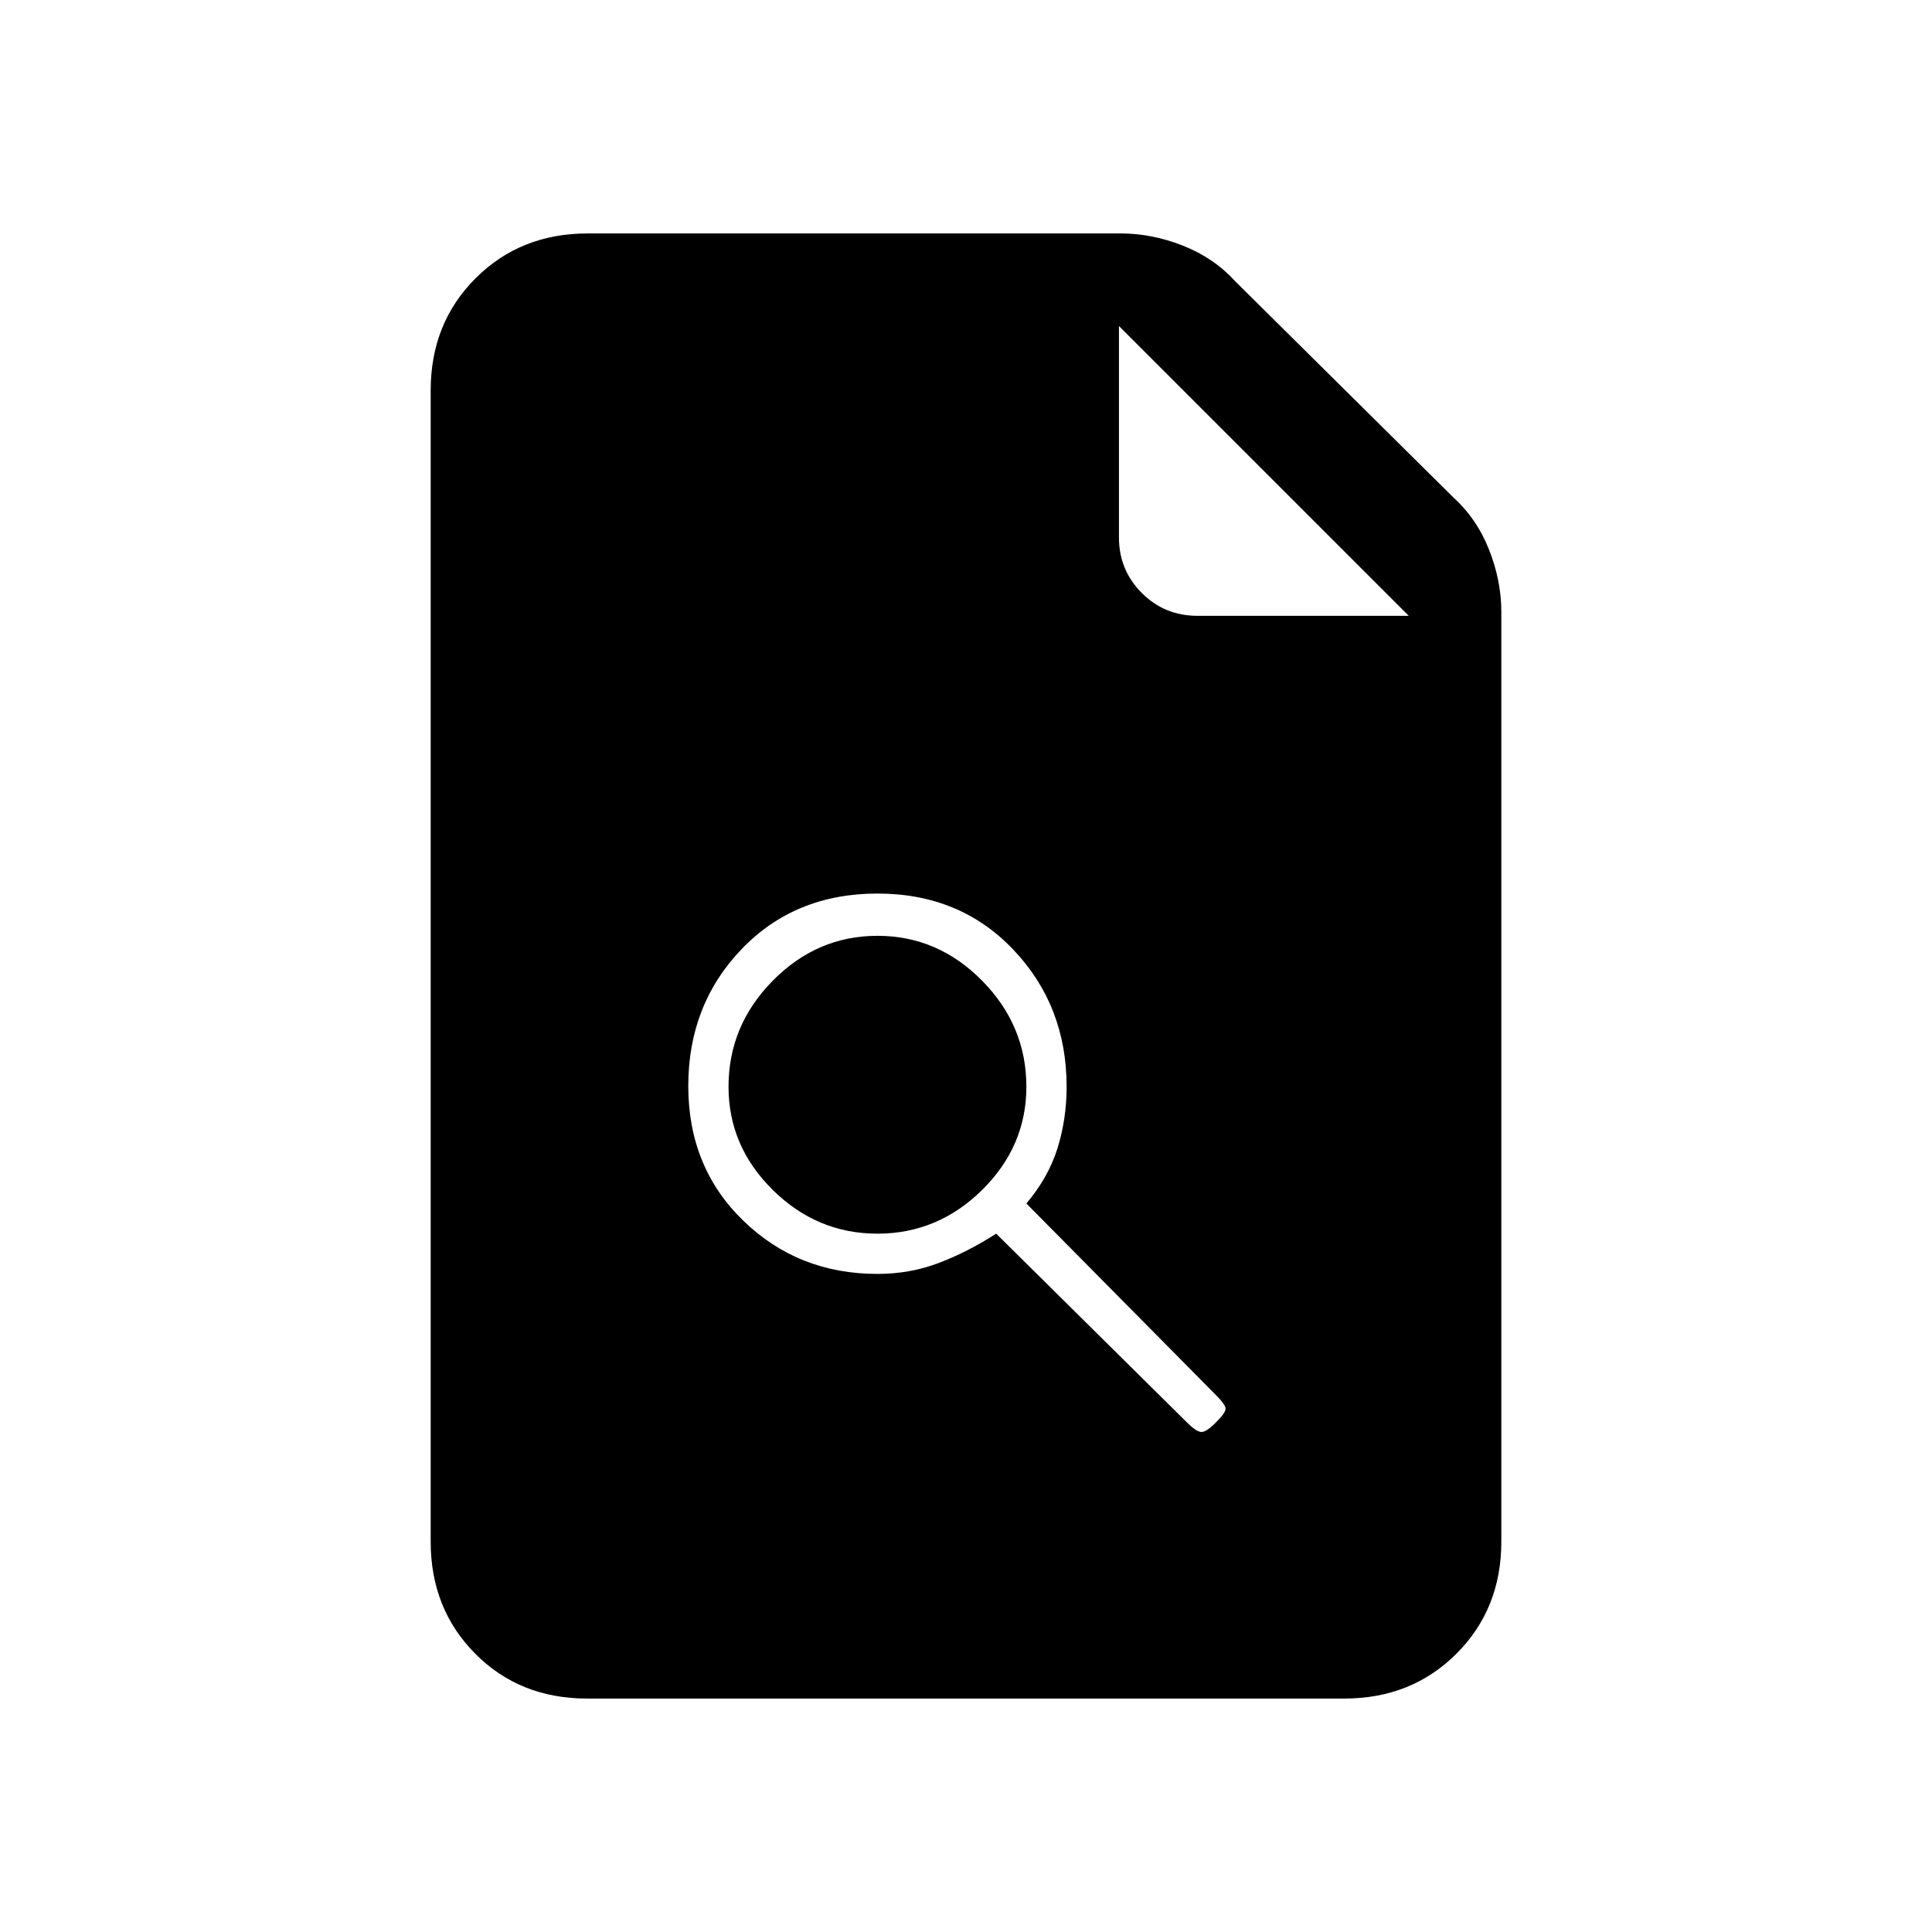 <svg xmlns="http://www.w3.org/2000/svg" height="20" viewBox="0 -960 960 960" width="20"><path d="M291.72-116q-33.45 0-55.58-22.29Q214-160.57 214-194v-572q0-33.42 22.29-55.71T292-844h265q15.43 0 30.85 6.09Q603.27-831.83 614-820l108 107q11.83 10.73 17.91 26.15Q746-671.43 746-656v462q0 33.43-22.3 55.71Q701.4-116 667.96-116H291.72ZM556-693q0 16.3 11.35 27.65Q578.7-654 595-654h105L556-798v105ZM436-327q16.26 0 30.63-5.5Q481-338 495-347l95 94q4 4 6.5 4.5t7.5-4.5q5-5 5-7t-5-7l-94-95q11-13 15.5-27.54T530-420q0-40.28-26.5-68.14T436-516q-41 0-67.5 27.62-26.5 27.61-26.5 68 0 40.38 27.28 66.88Q396.57-327 436-327Zm0-20q-30 0-52-21.71T362-420q0-30.42 22-52.71T436-495q30 0 52 22.29T510-420q0 29.58-22 51.29T436-347Z"/></svg>